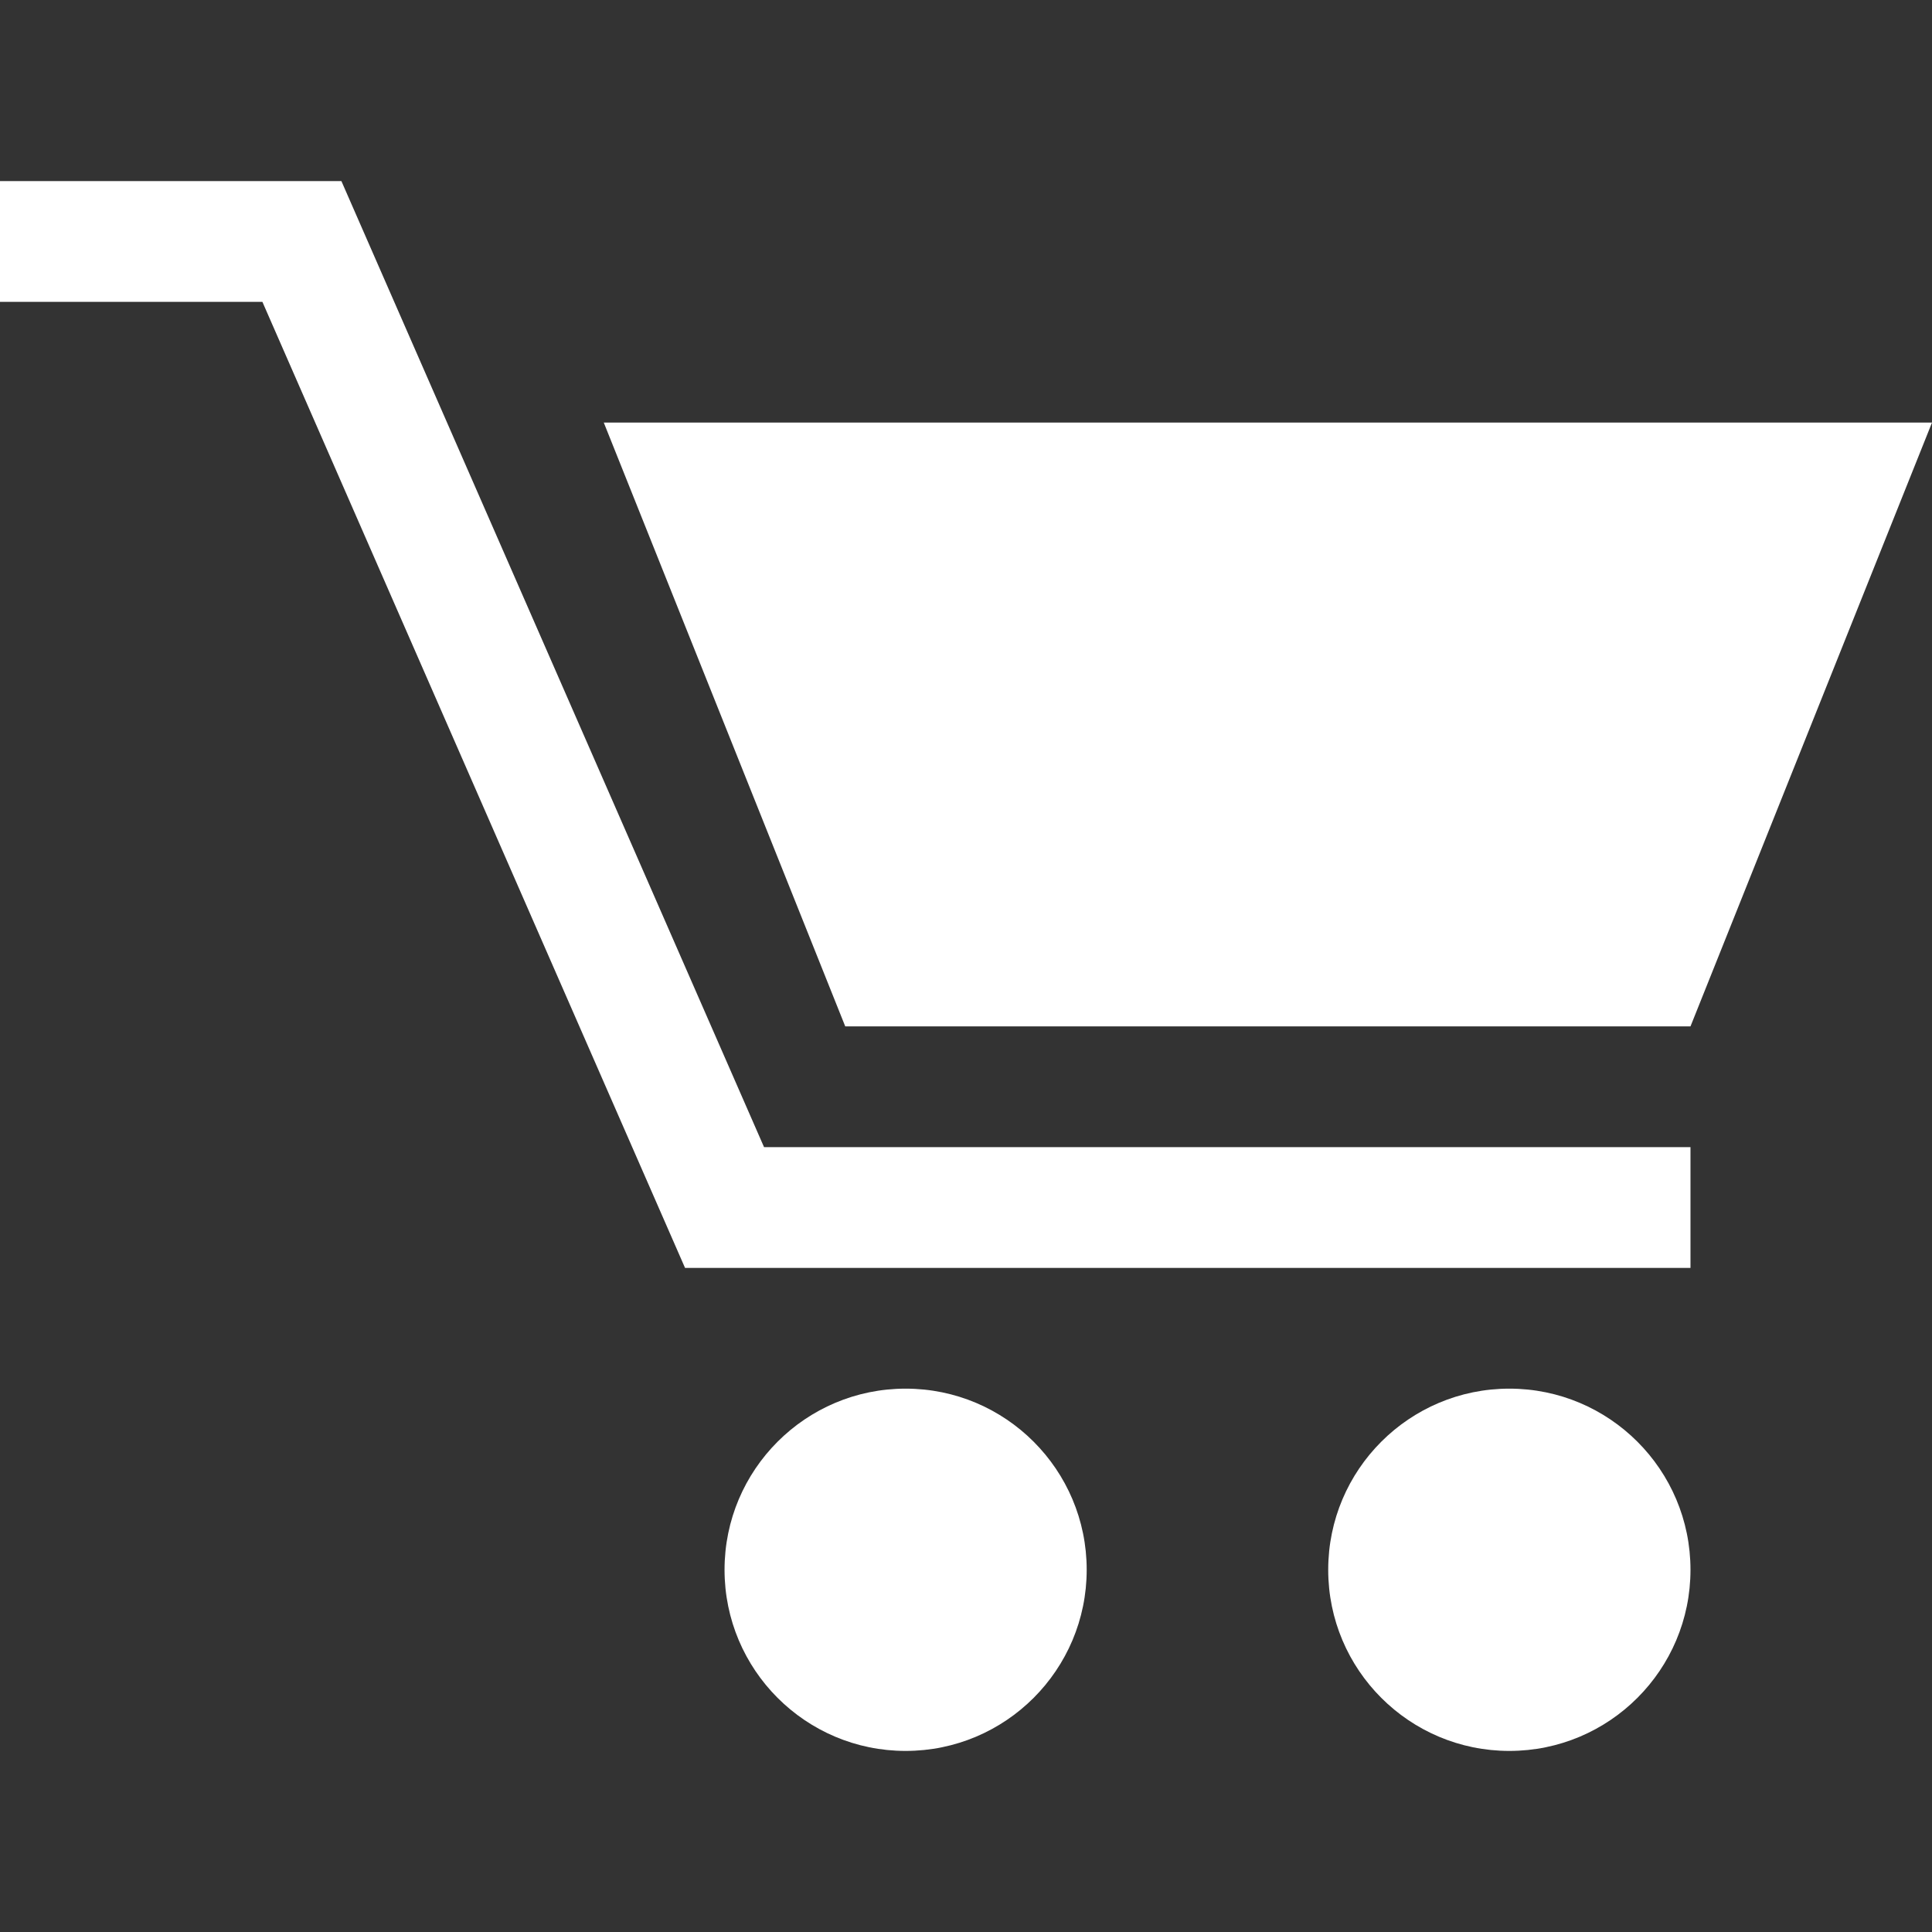<?xml version="1.0" encoding="iso-8859-1"?>
<!-- Generator: Adobe Illustrator 16.0.0, SVG Export Plug-In . SVG Version: 6.00 Build 0)  -->
<!DOCTYPE svg PUBLIC "-//W3C//DTD SVG 1.1//EN" "http://www.w3.org/Graphics/SVG/1.1/DTD/svg11.dtd">
<svg version="1.1" id="Capa_1" xmlns="http://www.w3.org/2000/svg" xmlns:xlink="http://www.w3.org/1999/xlink" x="0px" y="0px"
	 width="511.969px" height="511.969px" viewBox="0 0 511.969 511.969" style="enable-background:new 0 0 511.969 511.969;"
	 xml:space="preserve">
<rect x="0" y="0" width="511.969" height="511.969" fill="#333333" stroke="none"/>
<g>
	<g>
		<g>
			<polygon fill='#fff' points="447.969,335.984 181.531,335.984 69.531,79.984 0,79.984 0,47.984 90.468,47.984 202.468,303.984 
				447.969,303.984 			"/>
		</g>
		<polygon fill='#fff' points="511.969,111.984 447.969,271.984 223.984,271.984 160,111.984 		"/>
		<path fill='#fff' d="M287.968,415.984c0,26.5-21.483,48-47.984,48c-26.5,0-47.984-21.5-47.984-48s21.484-48,47.984-48
			C266.484,367.984,287.968,389.484,287.968,415.984z"/>
		<path fill='#fff' d="M447.969,415.984c0,26.5-21.5,48-48,48s-48-21.5-48-48s21.5-48,48-48S447.969,389.484,447.969,415.984z"/>
	</g>
</g>
<g>
</g>
<g>
</g>
<g>
</g>
<g>
</g>
<g>
</g>
<g>
</g>
<g>
</g>
<g>
</g>
<g>
</g>
<g>
</g>
<g>
</g>
<g>
</g>
<g>
</g>
<g>
</g>
<g>
</g>
</svg>
